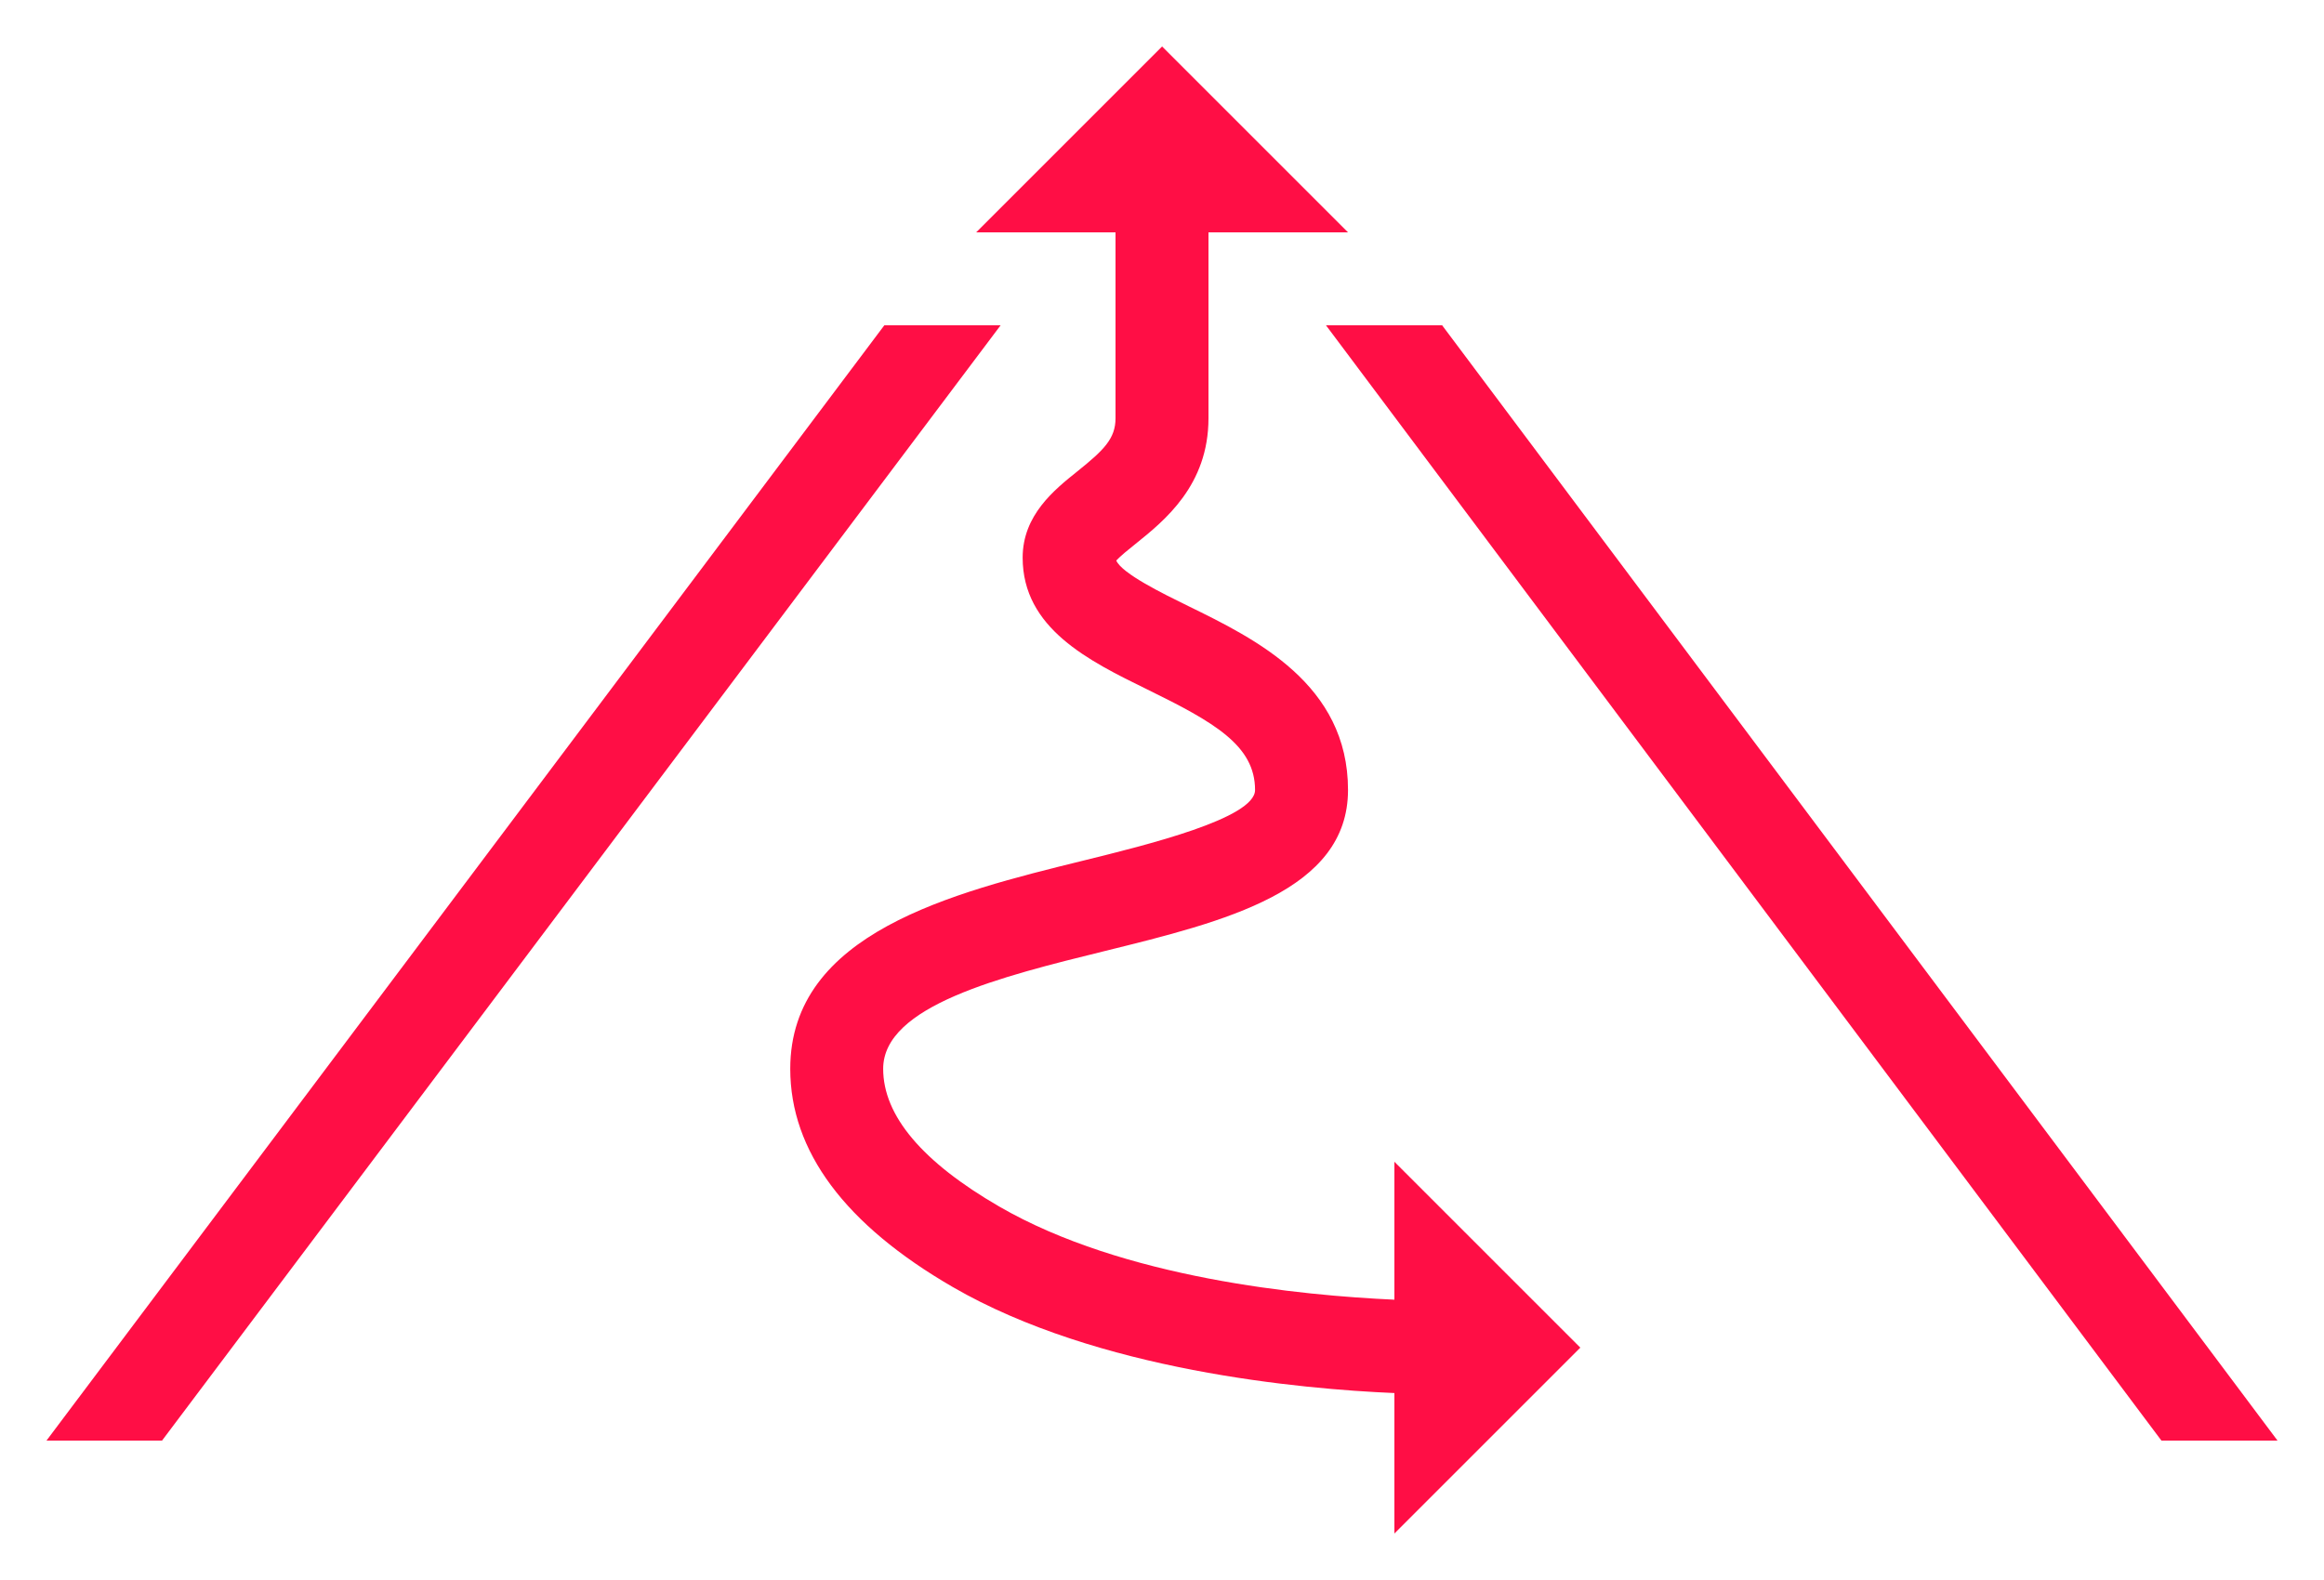 <?xml version="1.0" encoding="utf-8"?>
<!-- Generator: Adobe Illustrator 16.0.0, SVG Export Plug-In . SVG Version: 6.00 Build 0)  -->
<!DOCTYPE svg PUBLIC "-//W3C//DTD SVG 1.1//EN" "http://www.w3.org/Graphics/SVG/1.1/DTD/svg11.dtd">
<svg version="1.1" id="Layer_1" xmlns:x="http://ns.adobe.com/Extensibility/1.0/" xmlns:i="http://ns.adobe.com/AdobeIllustrator/10.0/" xmlns:graph="http://ns.adobe.com/Graphs/1.0/"
	 xmlns="http://www.w3.org/2000/svg" xmlns:xlink="http://www.w3.org/1999/xlink" x="0px" y="0px" width="50px" height="34px"
	 viewBox="0 0 50 34" enable-background="new 0 0 50 34" xml:space="preserve">
<g>
	<g>
		<polygon fill="#FF0E45" points="46.502,31 49,31 31.027,7 28.528,7 		"/>
		<polygon fill="#FF0E45" points="21.528,7 19.026,7 1,31 3.486,31 		"/>
	</g>
	<path fill="#FF0E45" d="M30,33l4-4l-4-4v2.293v0.675c-2-0.091-5.827-0.457-8.499-2.003c-1.659-0.96-2.5-1.958-2.5-2.965
		c0-1.36,2.538-1.985,4.777-2.537c2.568-0.633,5.224-1.287,5.224-3.463c0-2.275-1.987-3.249-3.438-3.959
		c-0.543-0.266-1.426-0.698-1.548-0.979c0.088-0.097,0.279-0.25,0.413-0.357C25.055,11.202,26,10.444,26,9V5h3.002l-4-4l-4,4H24v4
		c0,0.438-0.25,0.685-0.821,1.143c-0.497,0.398-1.177,0.943-1.177,1.857c0,1.522,1.425,2.221,2.683,2.837
		c1.441,0.706,2.317,1.205,2.317,2.163c0,0.609-2.317,1.18-3.702,1.521c-2.806,0.691-6.298,1.552-6.298,4.479
		c0,1.772,1.176,3.352,3.497,4.696C23.613,29.498,28,29.892,30,29.977v1.316V33z"/>
</g>
</svg>

